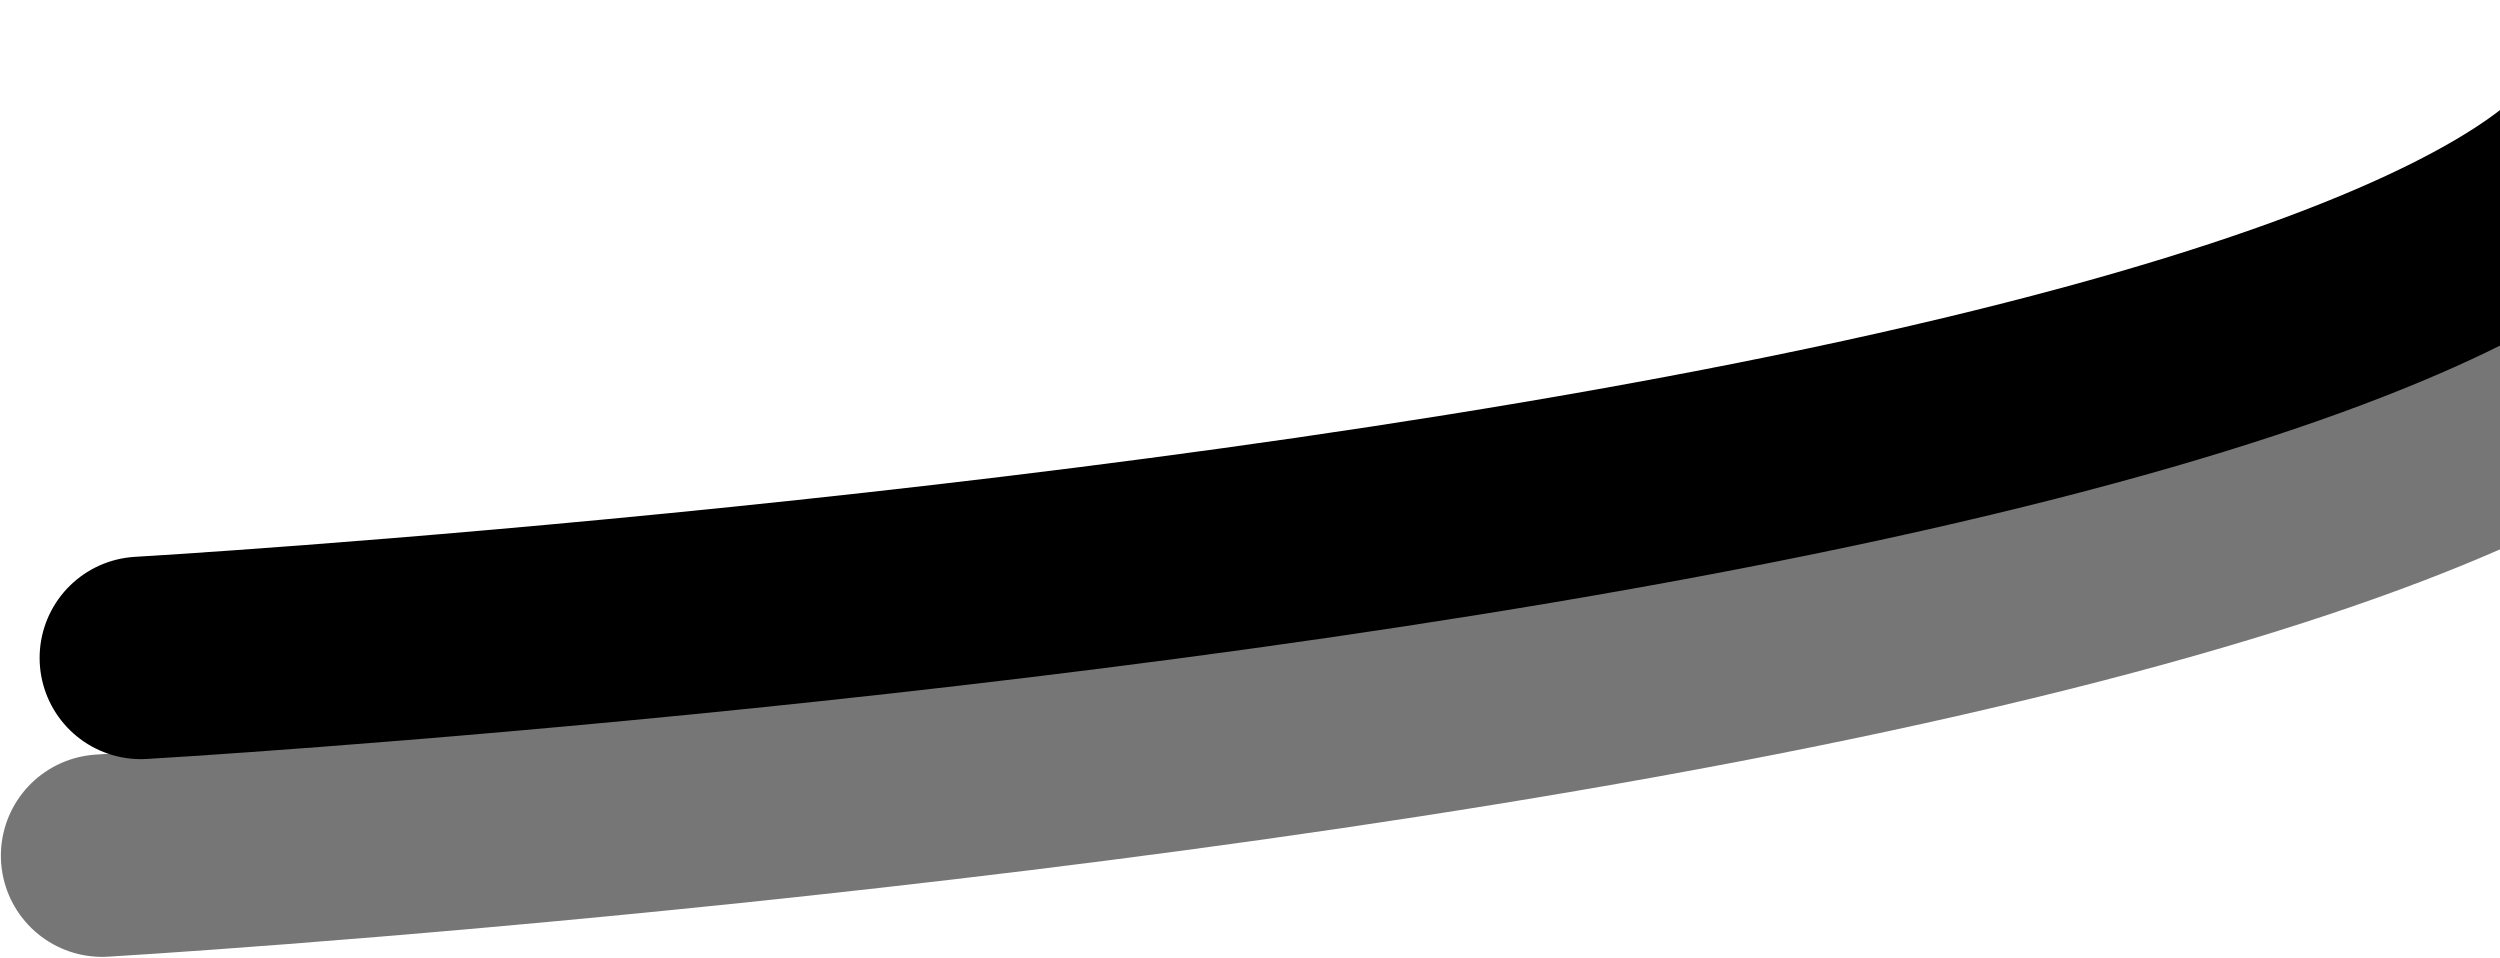 <svg width="1420" height="544" viewBox="0 0 1420 544" fill="none" xmlns="http://www.w3.org/2000/svg">
<path d="M58 486C58 486 661.218 450.547 1101.47 350.032C1541.71 249.518 1533.99 151.34 1533.99 151.34" stroke="#767676" stroke-width="115" stroke-linecap="round"/>
<path d="M80 373.688C80 373.688 657.471 340.245 1078.93 245.428C1500.39 150.612 1492.99 58 1492.99 58" stroke="black" stroke-width="115" stroke-linecap="round"/>
</svg>
